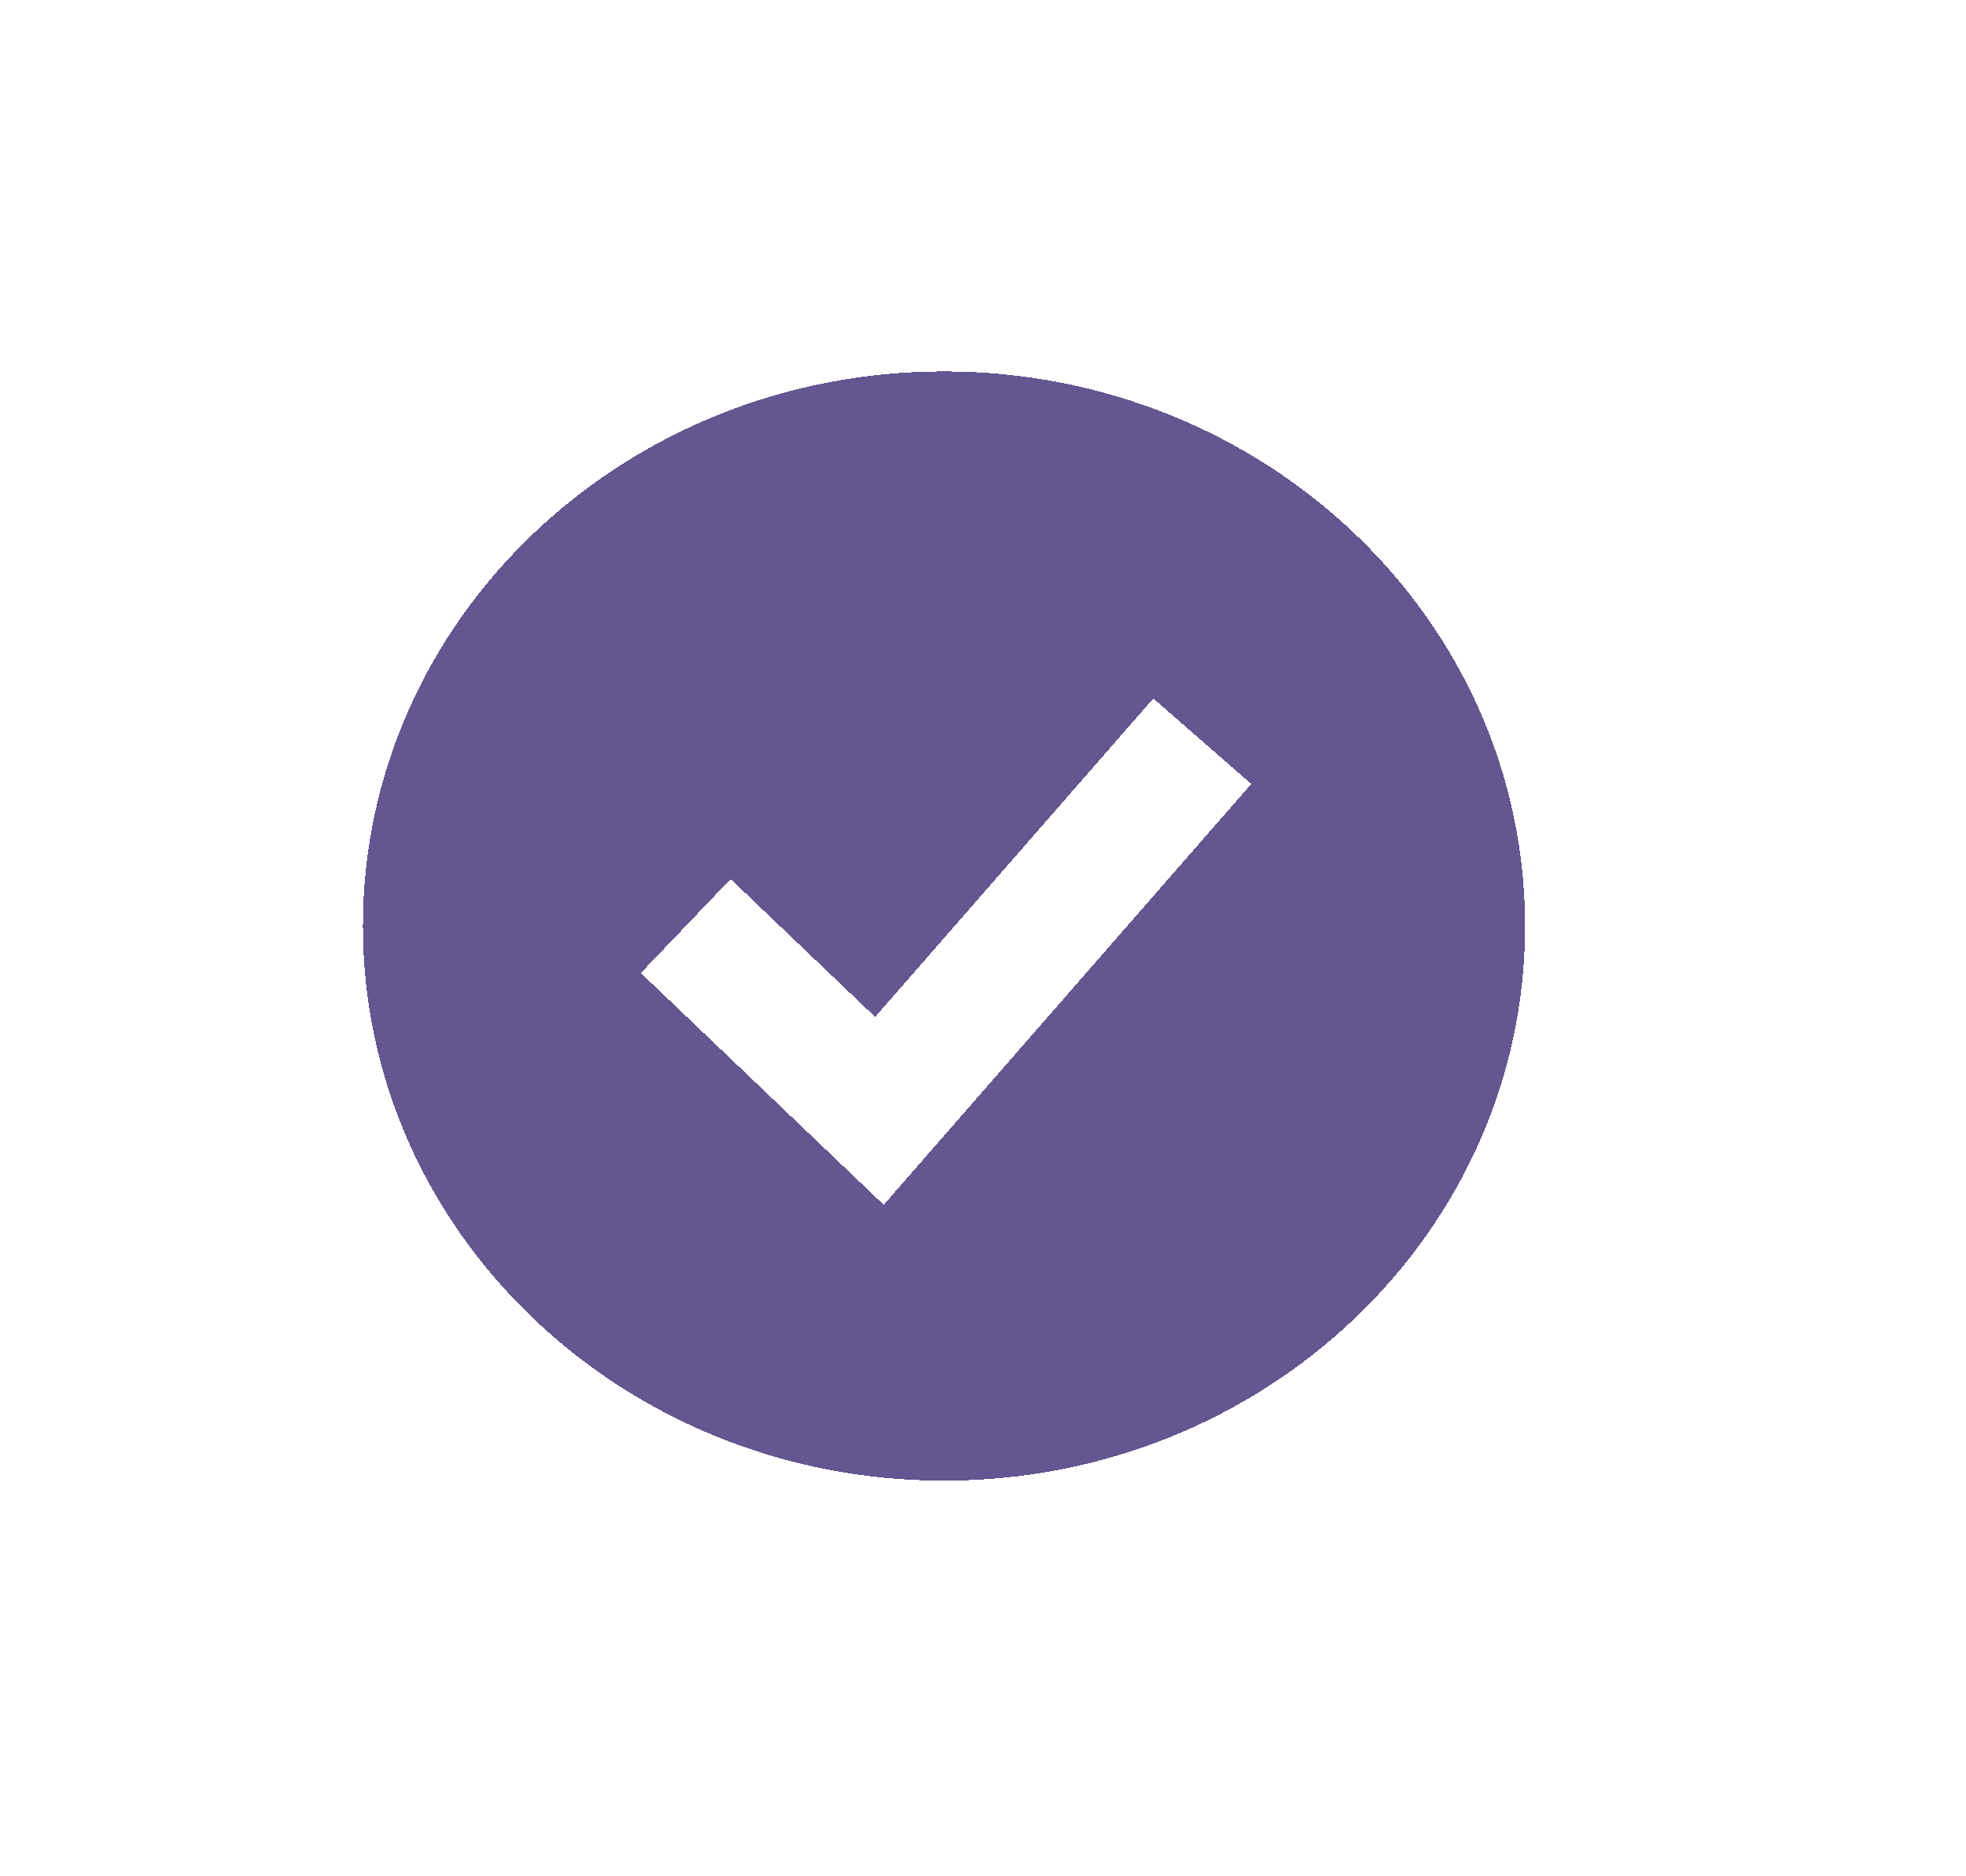 <svg width="22" height="21" viewBox="0 0 22 21" fill="none" xmlns="http://www.w3.org/2000/svg">
<g filter="url(#filter0_d_3476_73)">
<path fill-rule="evenodd" clip-rule="evenodd" d="M10.563 12.572C14.155 12.572 17.066 9.793 17.066 6.364C17.066 2.936 14.155 0.157 10.563 0.157C6.972 0.157 4.061 2.936 4.061 6.364C4.061 9.793 6.972 12.572 10.563 12.572ZM10.389 8.912L14.002 4.774L12.906 3.817L9.793 7.382L8.176 5.838L7.171 6.89L9.339 8.96L9.889 9.485L10.389 8.912Z" fill="#554585" fill-opacity="0.91" shape-rendering="crispEdges"/>
</g>
<defs>
<filter id="filter0_d_3476_73" x="0.061" y="0.157" width="21.006" height="20.414" filterUnits="userSpaceOnUse" color-interpolation-filters="sRGB">
<feFlood flood-opacity="0" result="BackgroundImageFix"/>
<feColorMatrix in="SourceAlpha" type="matrix" values="0 0 0 0 0 0 0 0 0 0 0 0 0 0 0 0 0 0 127 0" result="hardAlpha"/>
<feOffset dy="4"/>
<feGaussianBlur stdDeviation="2"/>
<feComposite in2="hardAlpha" operator="out"/>
<feColorMatrix type="matrix" values="0 0 0 0 0 0 0 0 0 0 0 0 0 0 0 0 0 0 0.25 0"/>
<feBlend mode="normal" in2="BackgroundImageFix" result="effect1_dropShadow_3476_73"/>
<feBlend mode="normal" in="SourceGraphic" in2="effect1_dropShadow_3476_73" result="shape"/>
</filter>
</defs>
</svg>
